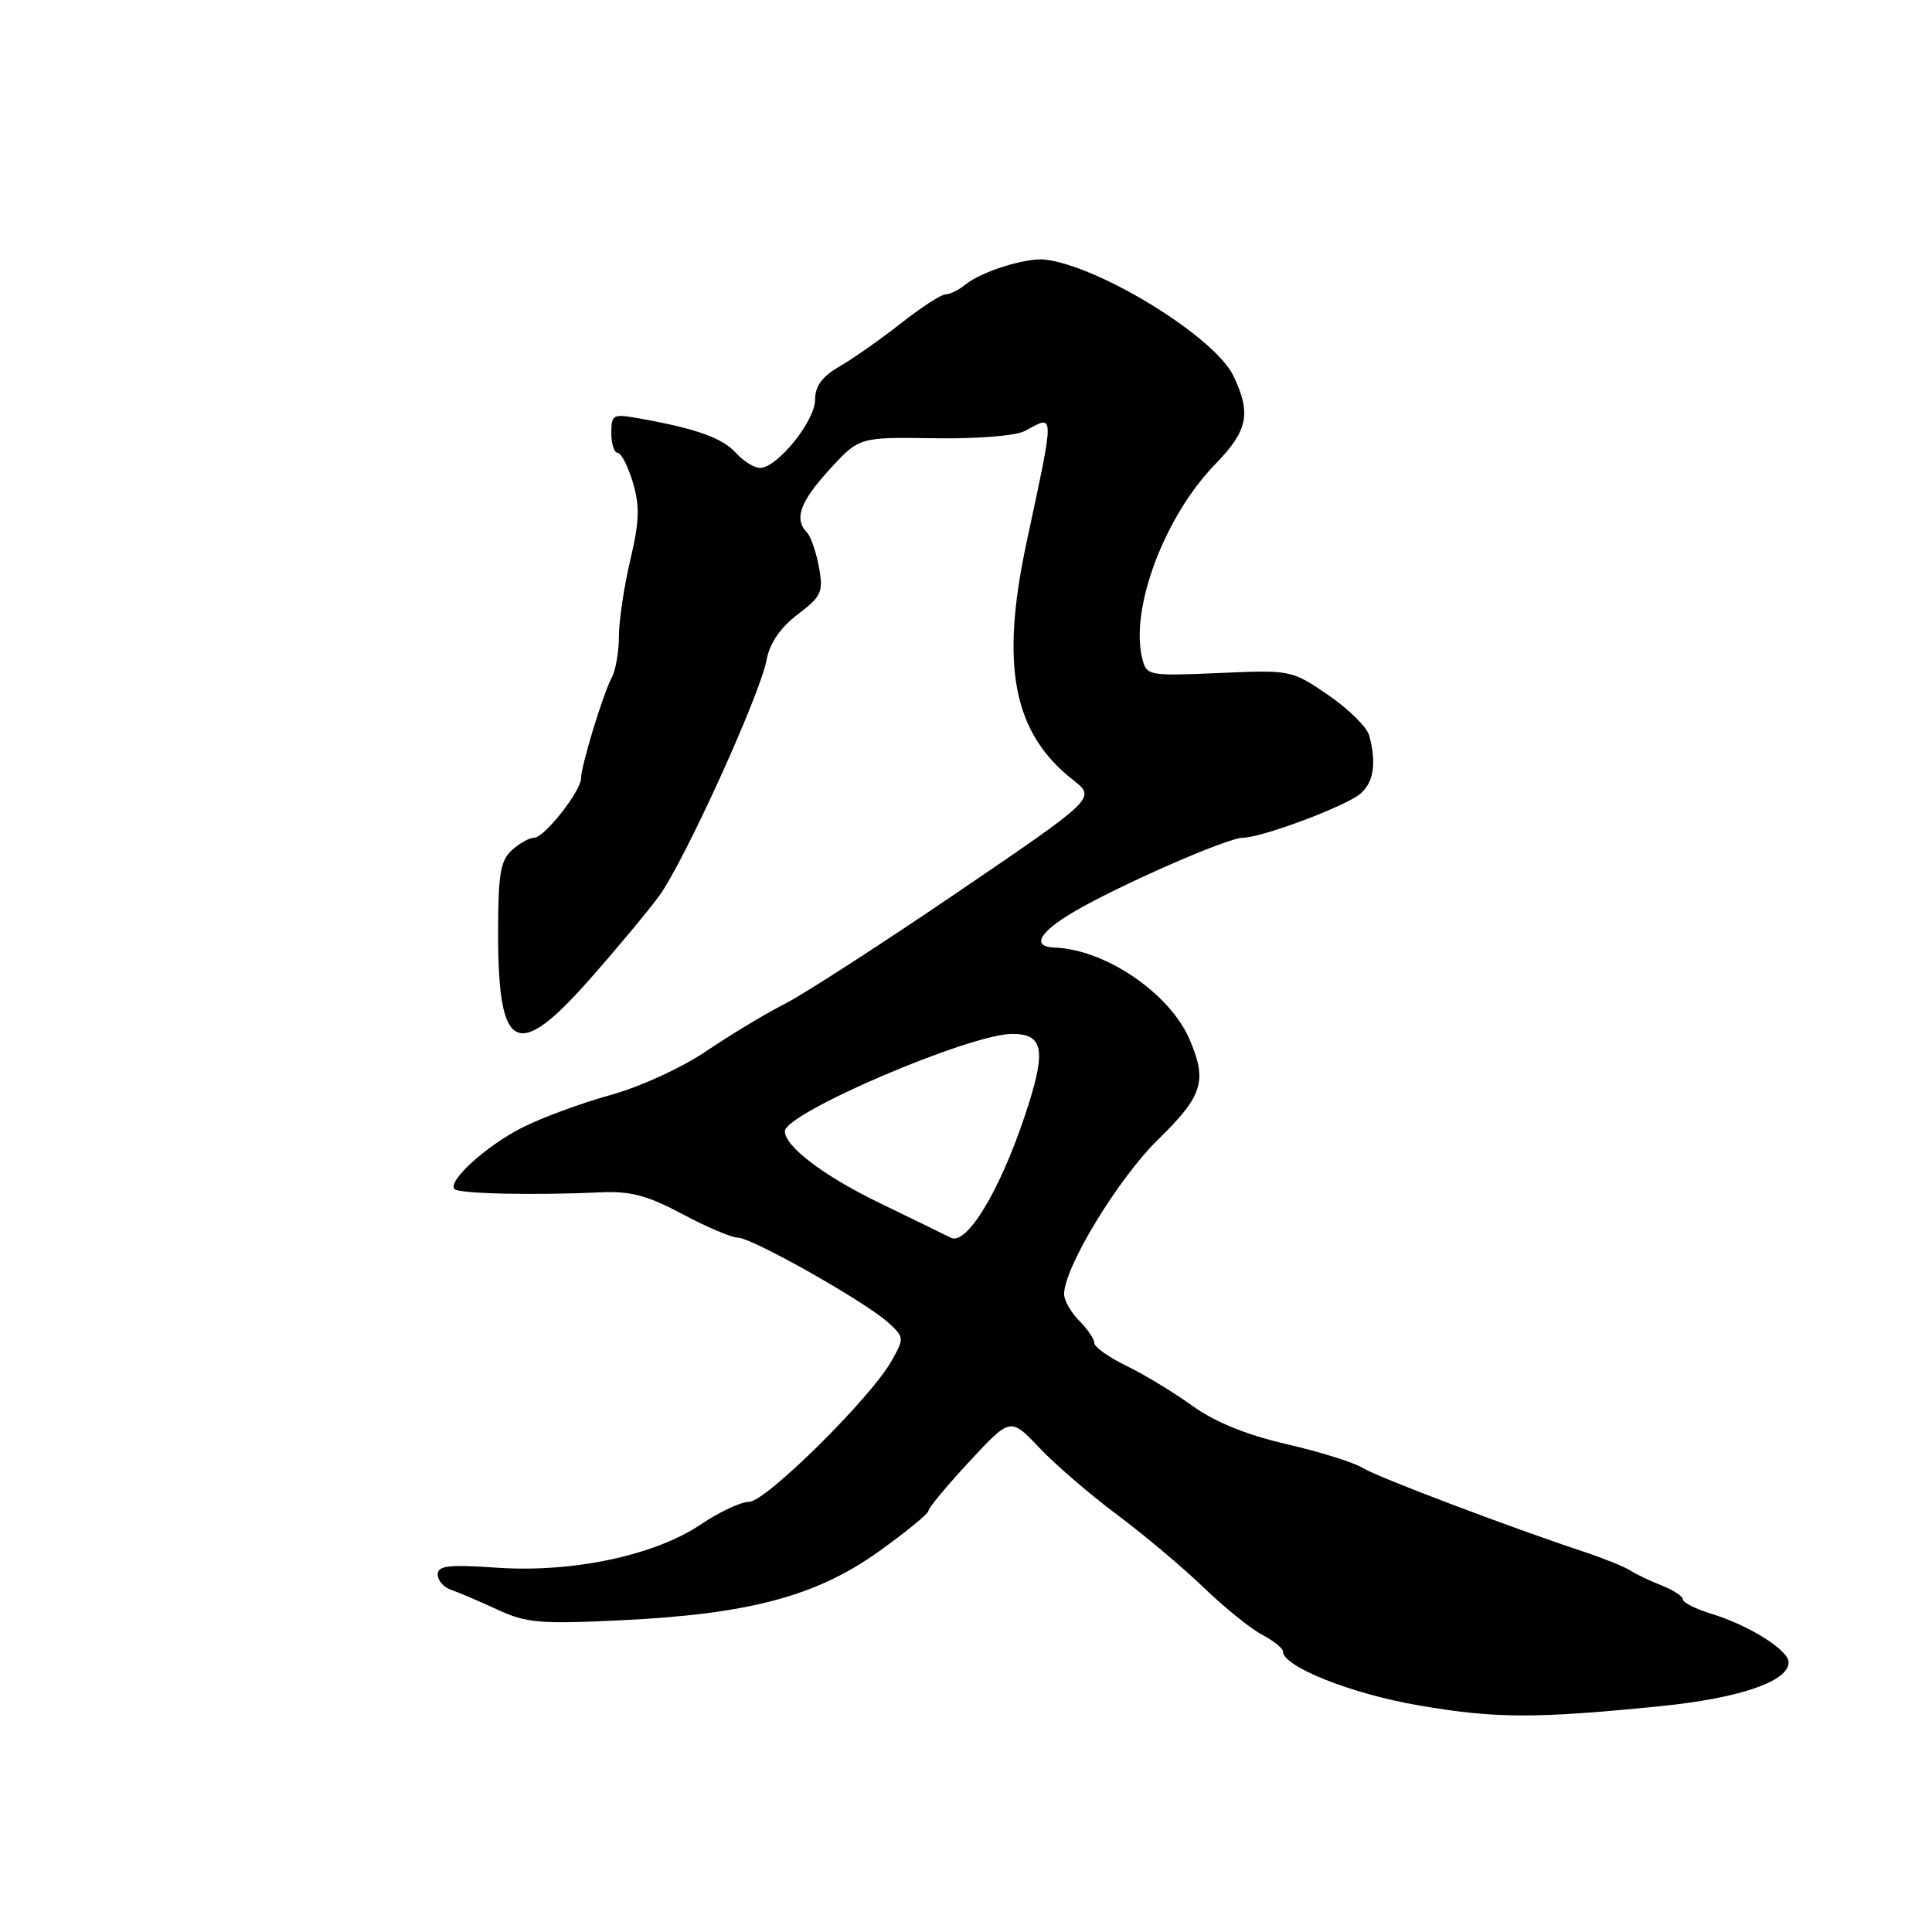 <?xml version="1.0" encoding="UTF-8" standalone="no"?>
<!DOCTYPE svg PUBLIC "-//W3C//DTD SVG 1.1//EN" "http://www.w3.org/Graphics/SVG/1.1/DTD/svg11.dtd" >
<svg xmlns="http://www.w3.org/2000/svg" xmlns:xlink="http://www.w3.org/1999/xlink" version="1.1" viewBox="0 0 256 256">
 <g >
 <path fill="currentColor"
d=" M 220.00 226.08 C 230.51 225.02 237.00 222.80 237.00 220.26 C 237.00 218.65 231.72 215.34 226.75 213.83 C 224.69 213.20 223.00 212.35 223.00 211.94 C 223.00 211.53 221.76 210.71 220.25 210.11 C 218.74 209.52 216.82 208.61 216.00 208.09 C 215.18 207.57 212.47 206.48 210.00 205.66 C 200.08 202.38 182.48 195.71 180.55 194.50 C 179.42 193.79 174.90 192.38 170.50 191.36 C 165.17 190.13 161.00 188.44 158.00 186.28 C 155.53 184.50 151.59 182.11 149.25 180.98 C 146.91 179.84 145.00 178.48 145.00 177.95 C 145.00 177.43 144.10 176.10 143.00 175.00 C 141.90 173.90 141.00 172.31 141.00 171.48 C 141.00 167.96 148.14 156.20 153.42 151.03 C 159.39 145.19 160.00 143.26 157.62 137.72 C 155.00 131.62 146.46 125.80 139.76 125.56 C 136.63 125.45 137.64 123.56 142.29 120.82 C 148.29 117.30 162.66 111.00 164.70 111.00 C 167.18 111.00 178.30 106.84 180.25 105.18 C 182.03 103.67 182.41 101.14 181.43 97.46 C 181.12 96.34 178.68 93.93 175.99 92.09 C 171.14 88.78 171.03 88.76 161.52 89.18 C 152.18 89.58 151.92 89.54 151.36 87.28 C 149.69 80.66 154.31 68.40 161.07 61.46 C 165.36 57.05 165.82 54.78 163.42 49.78 C 160.96 44.66 145.77 35.28 138.50 34.40 C 136.03 34.10 130.04 35.97 127.92 37.71 C 127.05 38.42 125.87 39.00 125.30 39.00 C 124.73 39.00 122.06 40.73 119.38 42.84 C 116.70 44.95 113.04 47.52 111.25 48.55 C 108.92 49.90 108.00 51.15 108.00 52.99 C 108.00 55.79 102.98 62.00 100.71 62.00 C 99.94 62.00 98.49 61.10 97.50 60.00 C 95.72 58.03 92.25 56.79 84.75 55.45 C 81.20 54.81 81.00 54.92 81.00 57.39 C 81.00 58.82 81.38 60.00 81.84 60.00 C 82.30 60.00 83.21 61.76 83.85 63.90 C 84.79 67.03 84.73 69.06 83.53 74.15 C 82.70 77.64 82.02 82.19 82.01 84.26 C 82.01 86.33 81.58 88.81 81.07 89.76 C 79.91 91.94 77.00 101.46 77.00 103.09 C 77.00 104.81 72.13 111.00 70.78 111.00 C 70.16 111.00 68.83 111.74 67.83 112.65 C 66.30 114.03 66.00 115.87 66.00 123.72 C 66.00 139.44 68.51 140.68 78.15 129.75 C 81.67 125.76 85.78 120.83 87.29 118.79 C 90.57 114.36 100.70 92.14 101.58 87.42 C 101.99 85.22 103.40 83.17 105.69 81.42 C 108.87 79.00 109.12 78.44 108.51 75.13 C 108.14 73.13 107.43 71.07 106.92 70.55 C 105.19 68.76 106.00 66.50 109.92 62.21 C 113.84 57.92 113.84 57.92 123.77 58.07 C 129.48 58.16 134.59 57.75 135.79 57.11 C 139.81 54.96 139.80 54.17 136.00 71.99 C 132.52 88.31 134.27 97.15 142.19 103.35 C 145.24 105.74 145.24 105.74 126.87 118.24 C 116.77 125.11 106.47 131.76 104.00 133.01 C 101.53 134.26 96.88 137.06 93.68 139.22 C 90.37 141.47 84.85 144.00 80.85 145.11 C 76.98 146.18 71.73 148.12 69.16 149.43 C 64.34 151.89 59.22 156.56 60.24 157.57 C 60.85 158.18 70.81 158.40 79.55 157.99 C 83.56 157.81 85.79 158.40 90.44 160.88 C 93.65 162.60 96.96 164.00 97.79 164.00 C 99.64 164.00 114.66 172.49 117.69 175.24 C 119.83 177.19 119.84 177.31 118.11 180.37 C 115.33 185.28 101.46 199.00 99.26 199.00 C 98.18 199.00 95.32 200.34 92.90 201.97 C 86.81 206.09 75.89 208.42 65.85 207.73 C 59.44 207.29 58.00 207.45 58.00 208.63 C 58.00 209.42 58.79 210.33 59.75 210.65 C 60.71 210.98 63.46 212.15 65.86 213.26 C 69.74 215.06 71.52 215.22 82.36 214.69 C 99.27 213.87 108.13 211.51 116.40 205.61 C 120.03 203.02 123.01 200.58 123.02 200.20 C 123.02 199.81 125.47 196.87 128.46 193.65 C 133.89 187.80 133.89 187.80 137.70 191.82 C 139.79 194.03 144.43 198.03 148.00 200.69 C 151.57 203.36 156.75 207.71 159.50 210.36 C 162.25 213.01 165.74 215.83 167.25 216.62 C 168.76 217.41 170.00 218.41 170.00 218.84 C 170.00 220.83 179.09 224.45 187.92 225.96 C 198.15 227.73 203.42 227.74 220.00 226.08 Z  M 126.00 164.01 C 125.17 163.59 120.90 161.51 116.50 159.38 C 109.15 155.81 104.00 151.91 104.00 149.90 C 104.00 147.49 128.50 137.00 134.12 137.00 C 138.38 137.00 138.70 139.22 135.72 148.07 C 132.39 157.96 128.07 165.04 126.00 164.01 Z "/>
</g>
</svg>